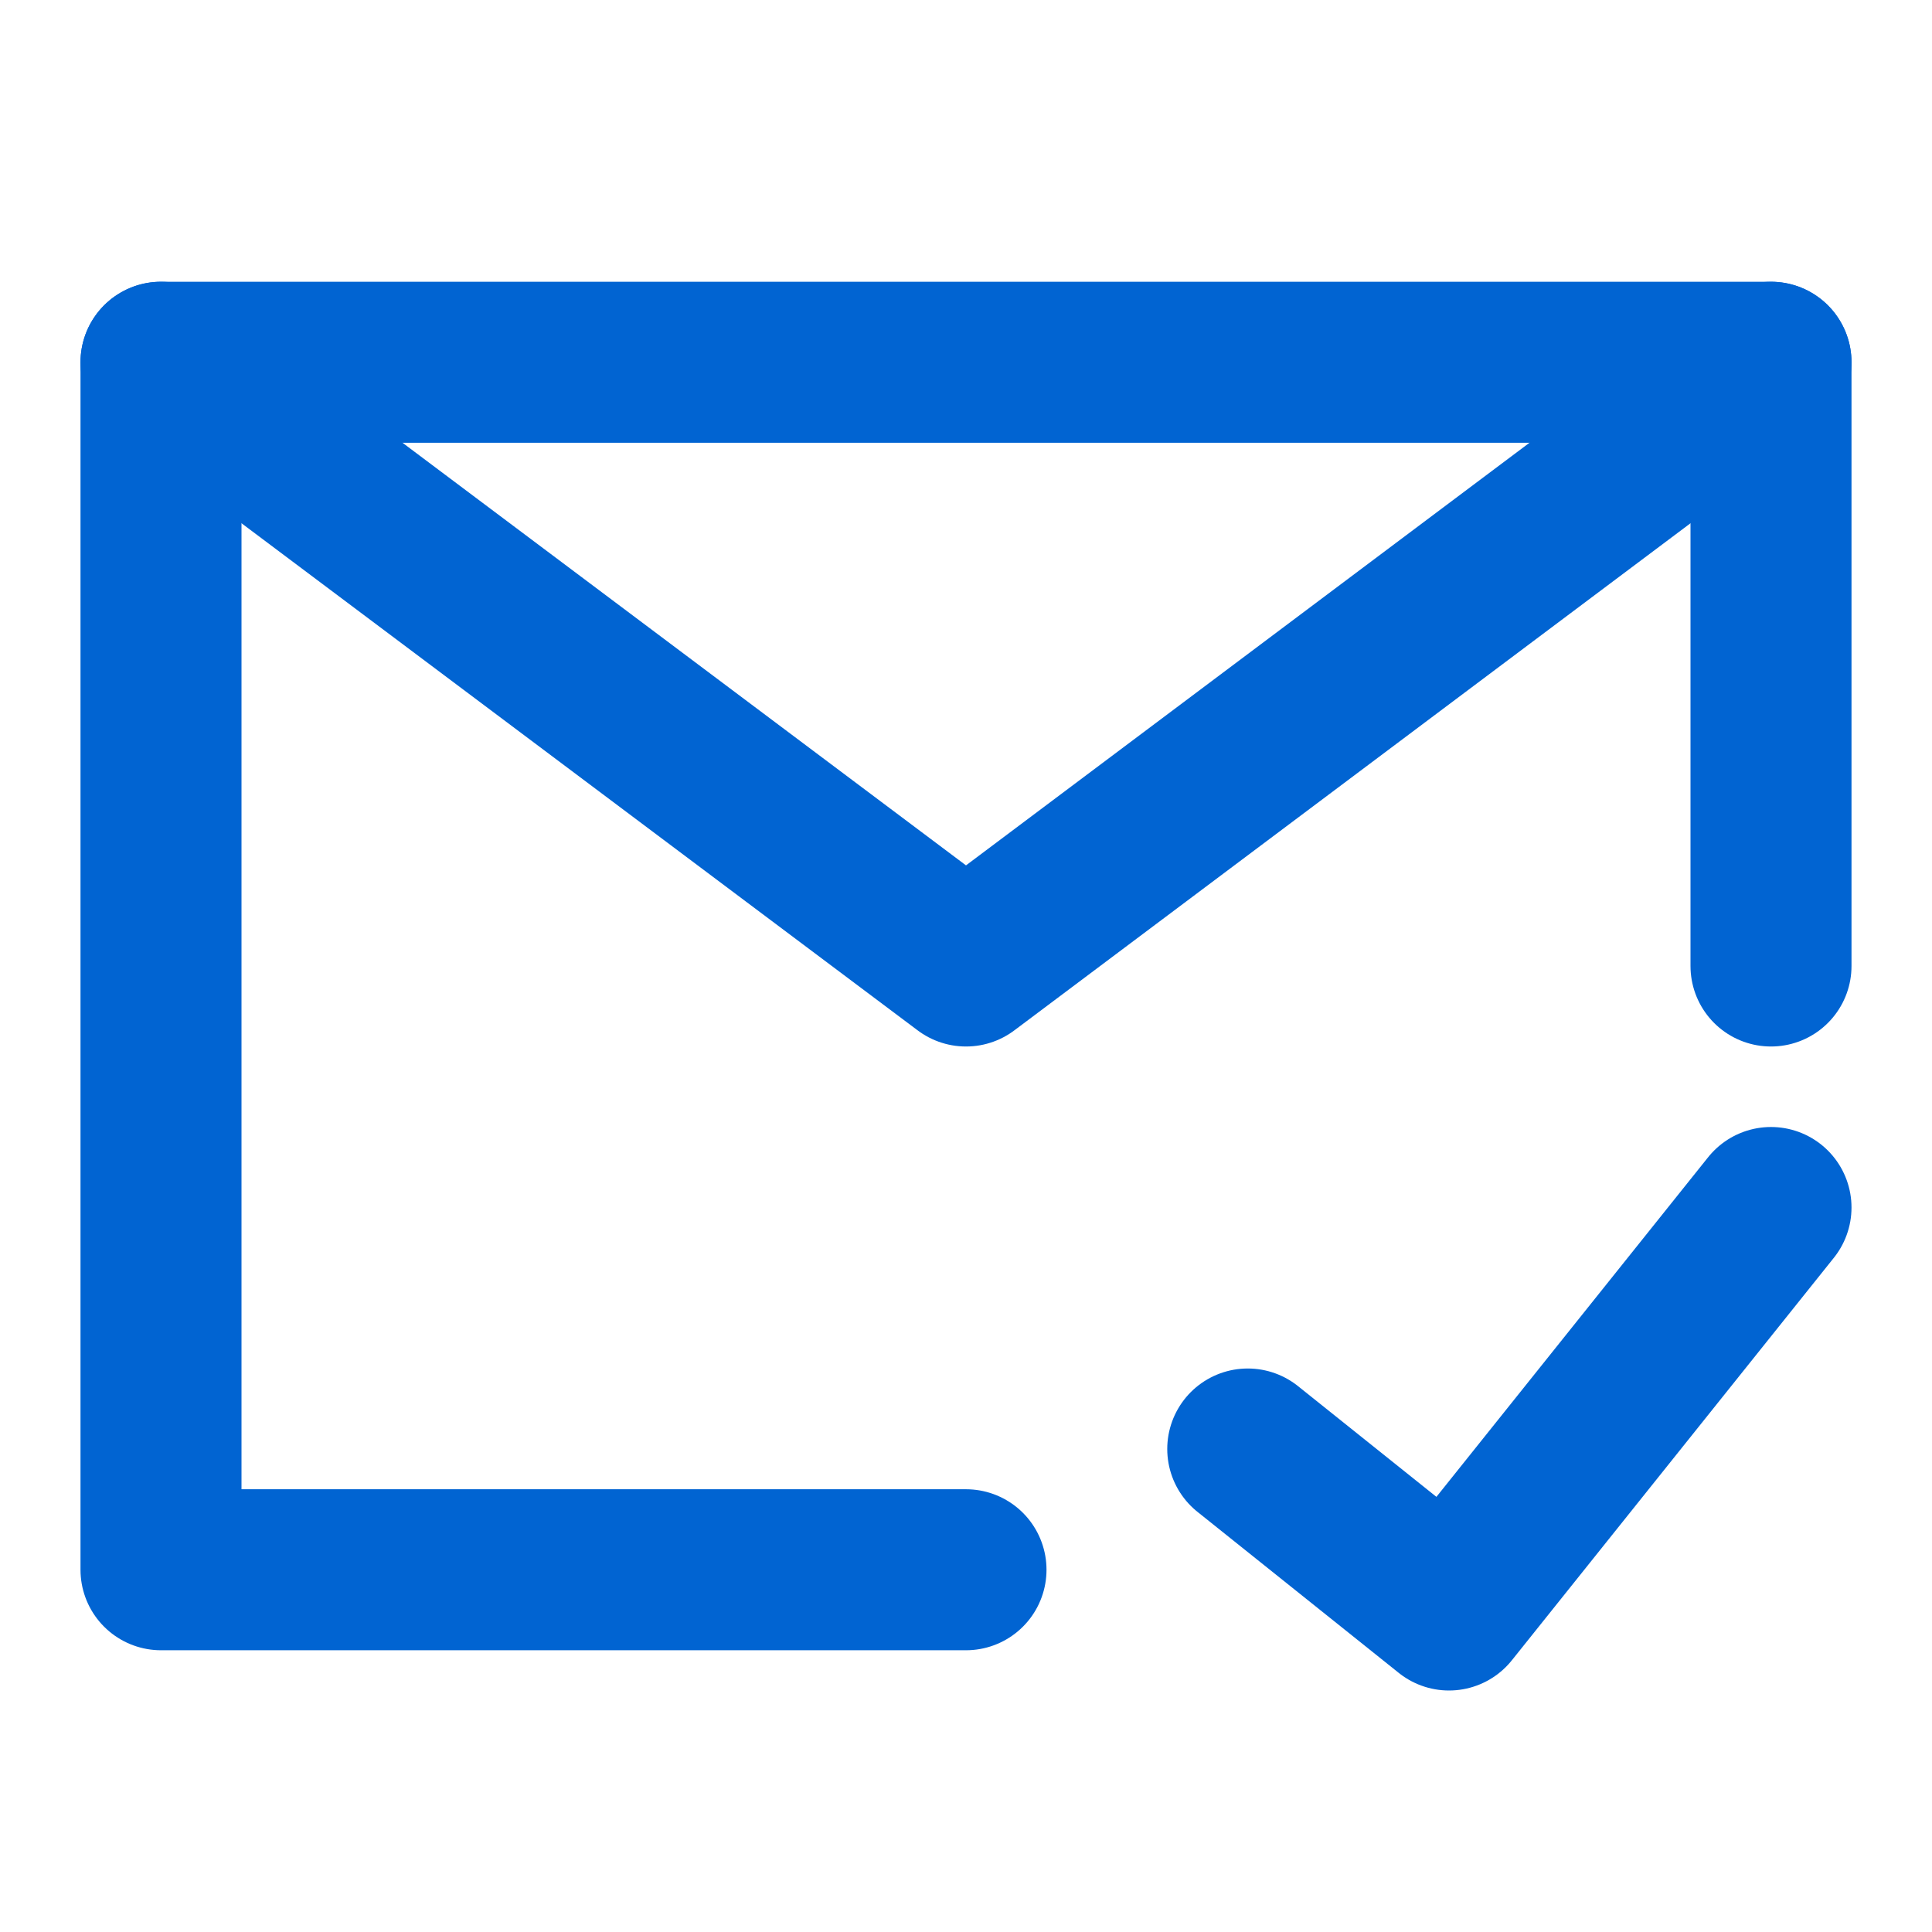 <?xml version="1.0" encoding="utf-8"?><!-- Uploaded to: SVG Repo, www.svgrepo.com, Generator: SVG Repo Mixer Tools -->
<svg width="800px" height="800px" viewBox="0 0 48 48" fill="none" xmlns="http://www.w3.org/2000/svg">
<path d="M44 24V9H24H4V24V39H24" stroke="#0164D2" stroke-width="4" stroke-linecap="round" stroke-linejoin="round"/>
<path d="M31 36L36 40L44 30" stroke="#0164D2" stroke-width="4" stroke-linecap="round" stroke-linejoin="round"/>
<path d="M4 9L24 24L44 9" stroke="#0164D2" stroke-width="4" stroke-linecap="round" stroke-linejoin="round"/>
</svg>